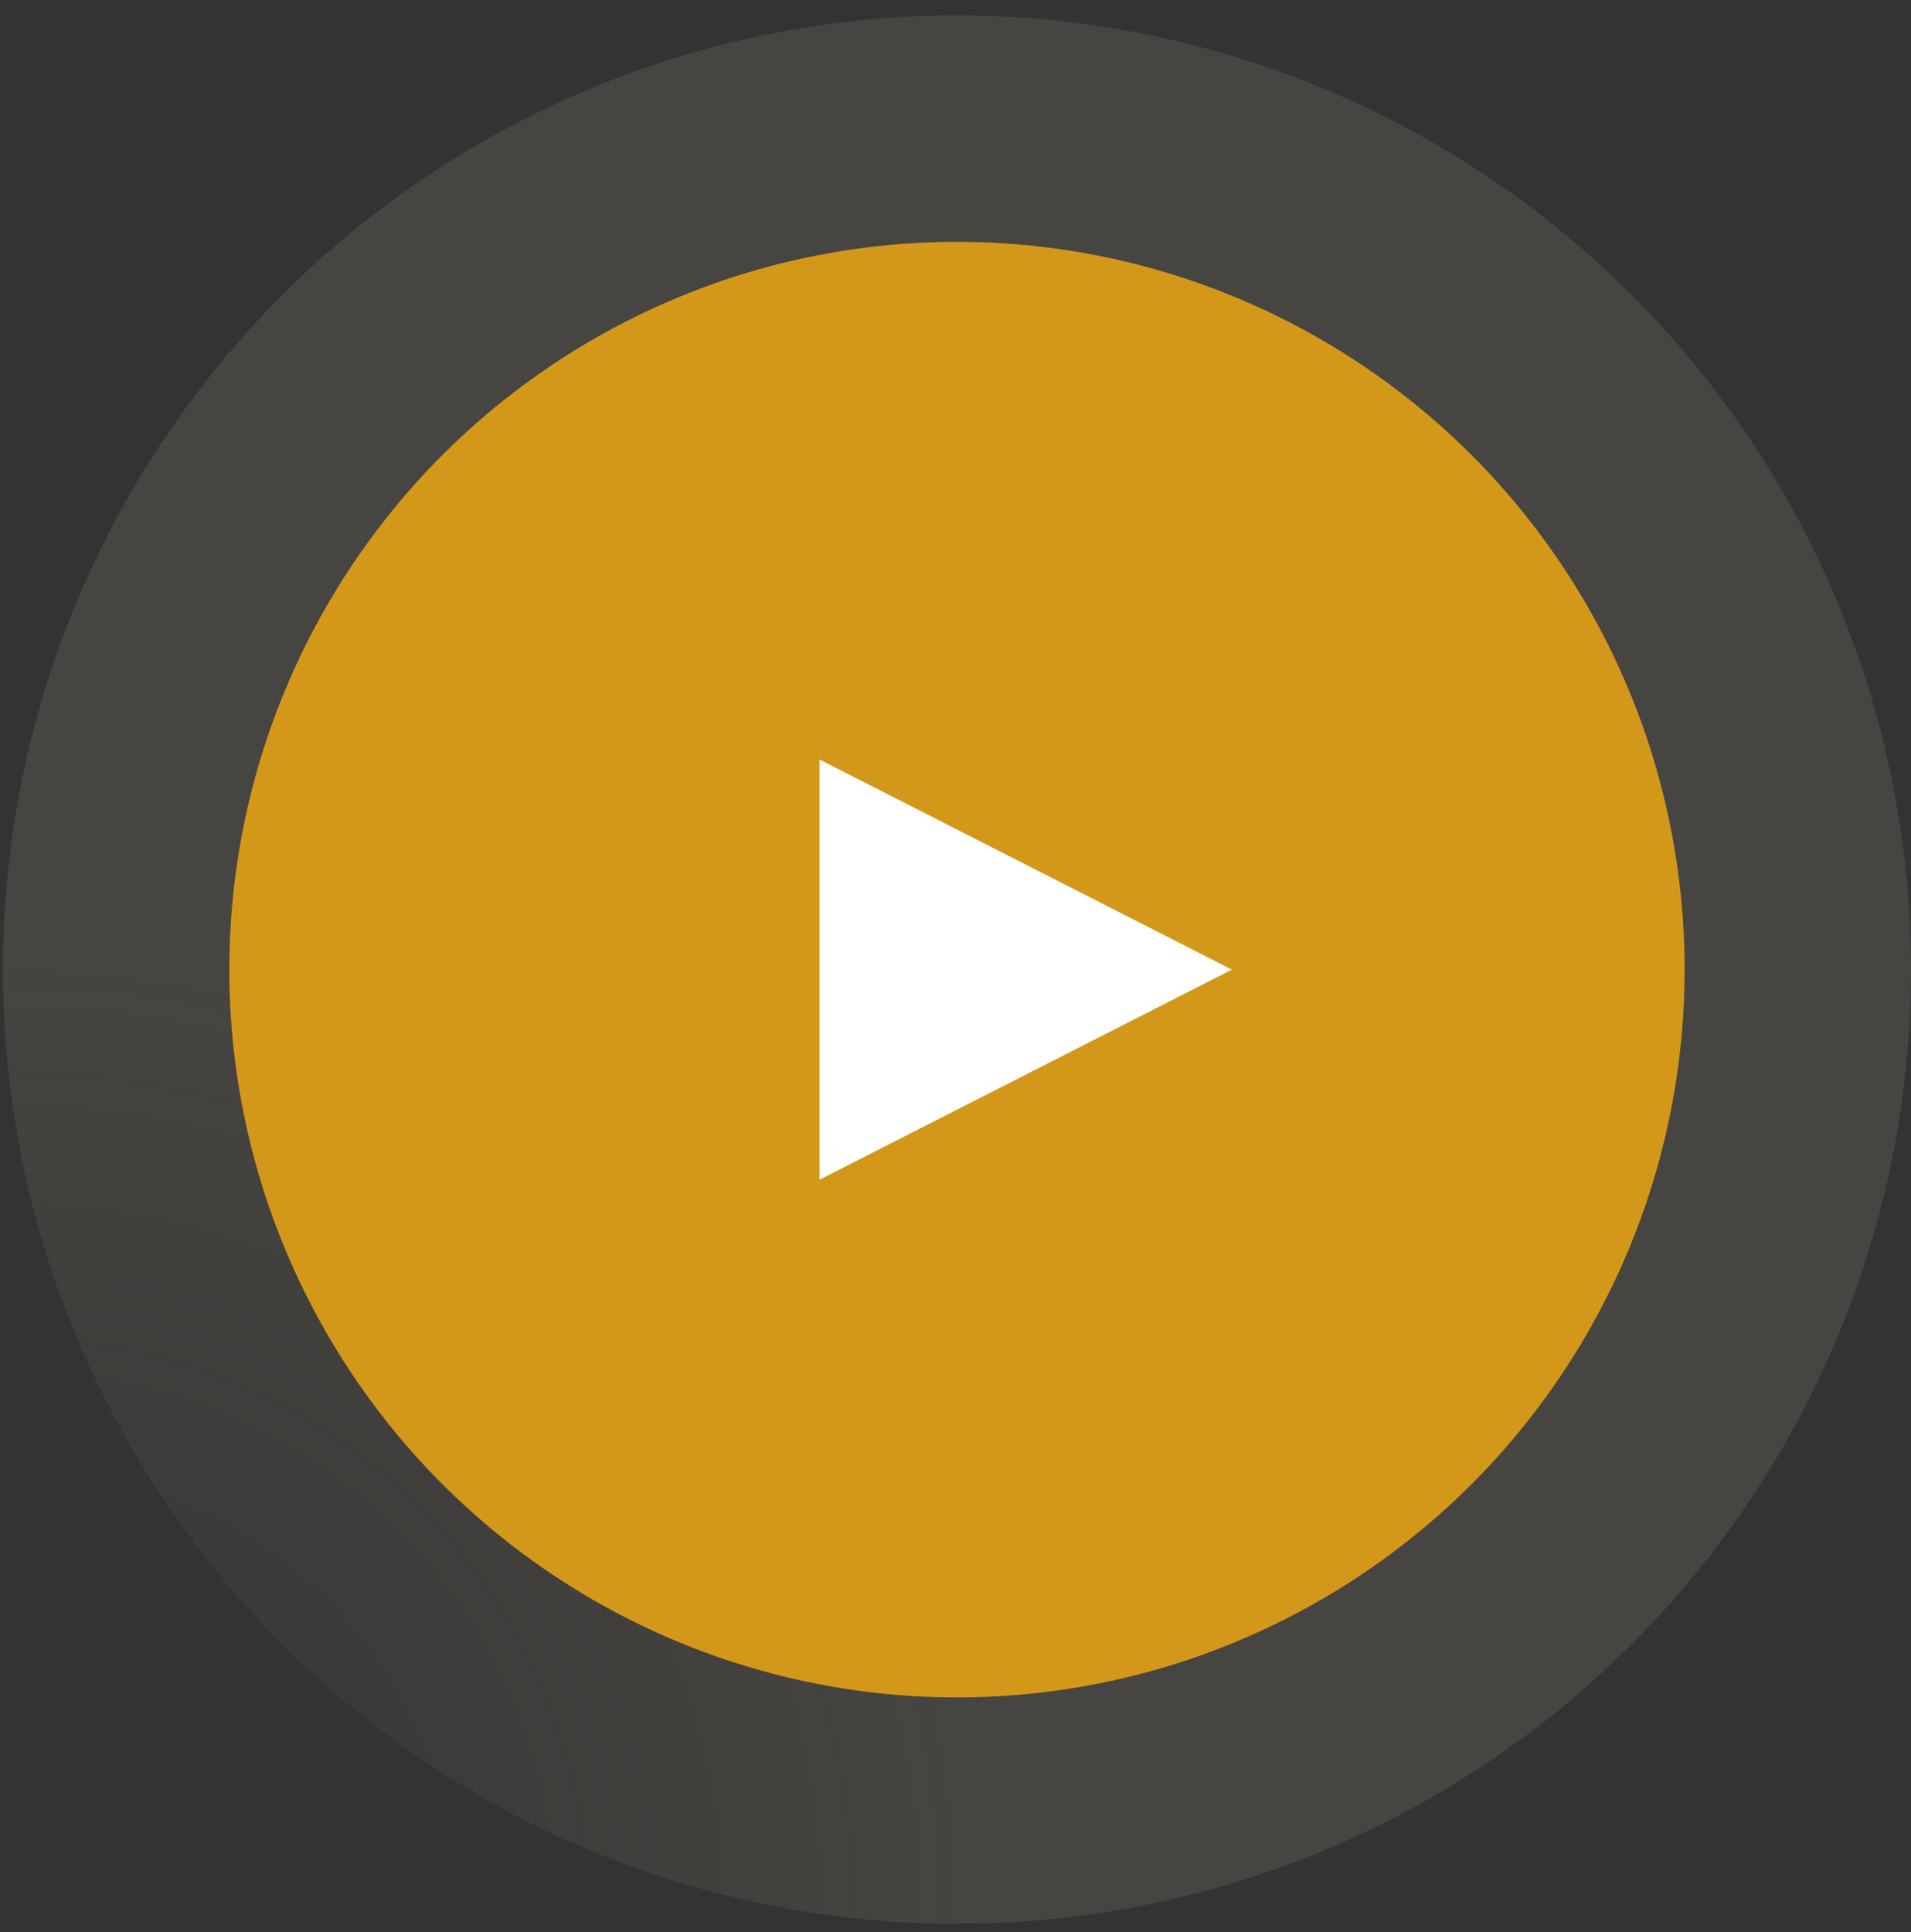 <svg width="92" height="93" viewBox="0 0 92 93" fill="none" xmlns="http://www.w3.org/2000/svg">
<rect x="0" y="0" width="92" height="93" fill="#333333" stroke="none"/>
<circle r="45.929" transform="matrix(-1 0 0 1 46.071 46.671)" fill="url(#paint0_radial)"/>
<circle r="35.031" transform="matrix(-1 0 0 1 46.071 46.671)" fill="#D3981A"/>
<path d="M59.305 46.671L39.454 36.558L39.454 56.783L59.305 46.671Z" fill="white"/>
<defs>
<radialGradient id="paint0_radial" cx="0" cy="0" r="1" gradientUnits="userSpaceOnUse" gradientTransform="translate(45.929 45.929) rotate(90) scale(45.929)">
<stop stop-color="#918875" stop-opacity="0"/>
<stop offset="1" stop-color="#918875" stop-opacity="0.21"/>
</radialGradient>
</defs>
</svg>

